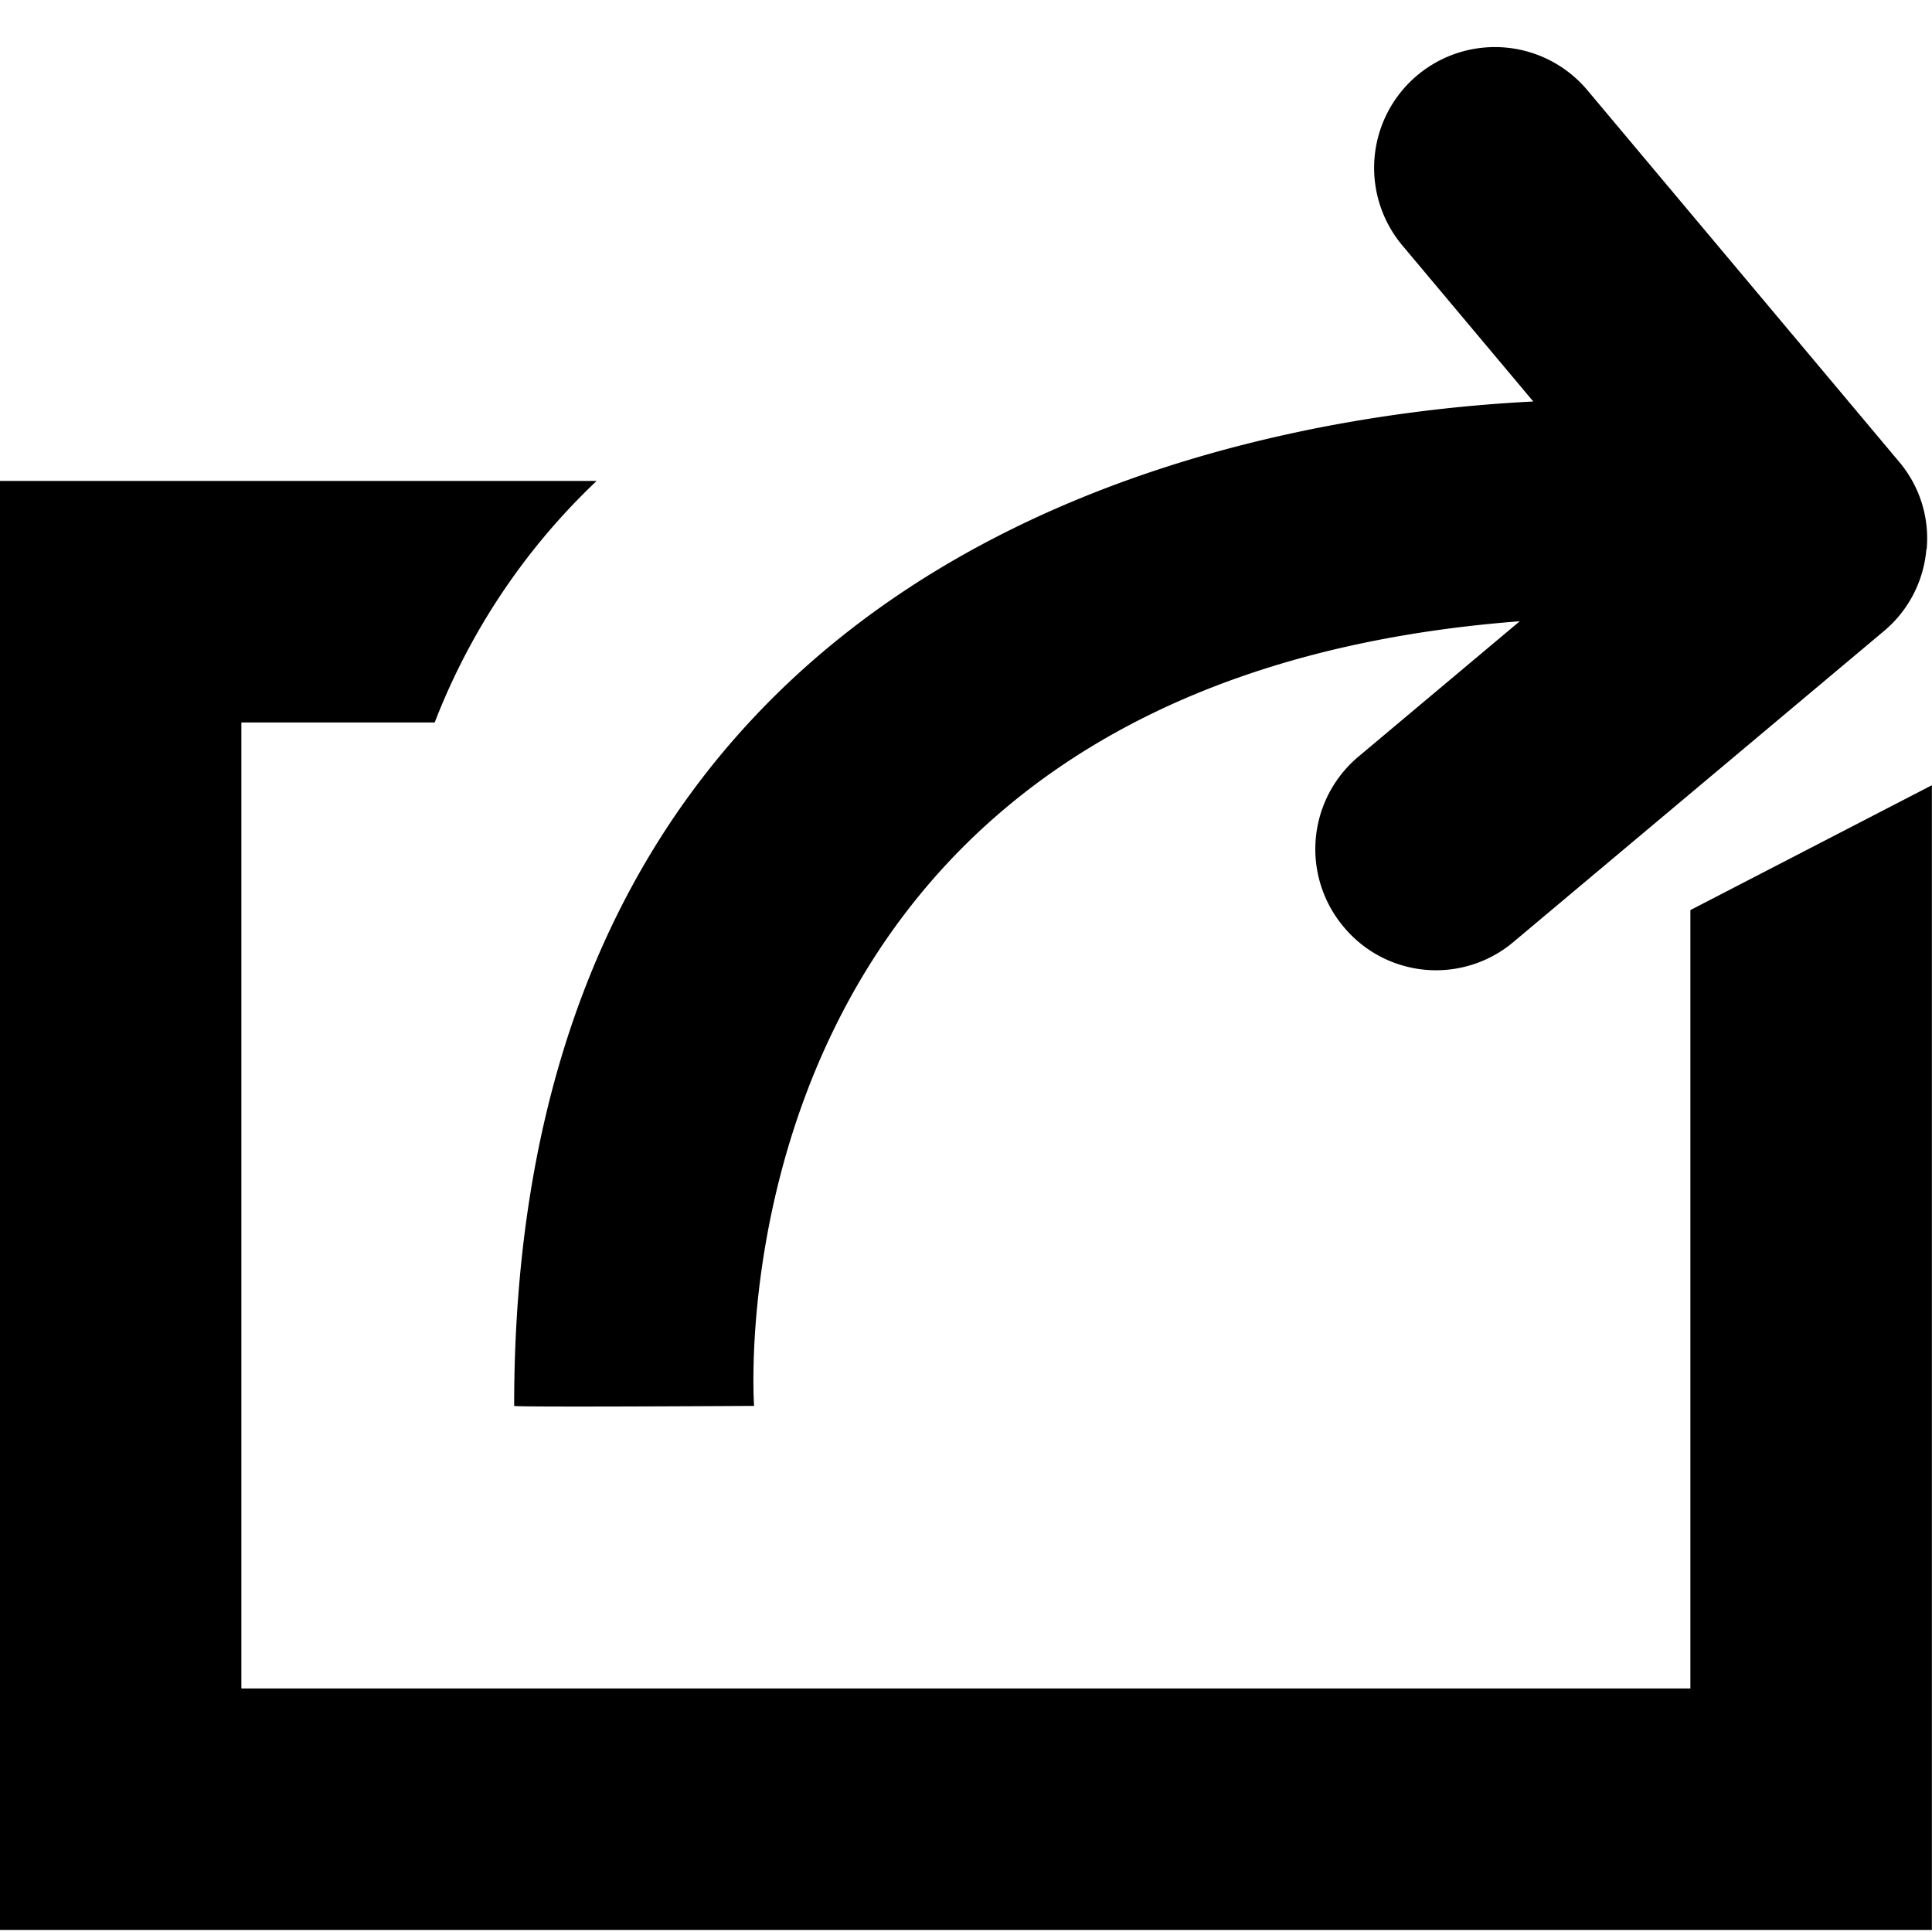 <svg viewBox="0 0 16 16" xmlns="http://www.w3.org/2000/svg" fill-rule="evenodd" clip-rule="evenodd" stroke-linejoin="round" stroke-miterlimit="1.414"><path d="M15.999 15.983h-16v-12h4.942a5.47 5.47 0 0 0-1.341 2H1.999v8h12V7.537l2-1.034v9.48zM12.698 3.325l-1.084-1.292A1 1 0 0 1 13.146.747l2.583 3.079a.98.98 0 0 1 .227.72l-.003.007a.99.99 0 0 1-.346.669l-3.078 2.583a.994.994 0 0 1-1.402-.13 1 1 0 0 1 .116-1.403l1.343-1.127c-6.774.517-6.341 6.498-6.341 6.498s-1.987.012-1.987 0c0-7.171 6.017-8.196 8.44-8.318z"/></svg>